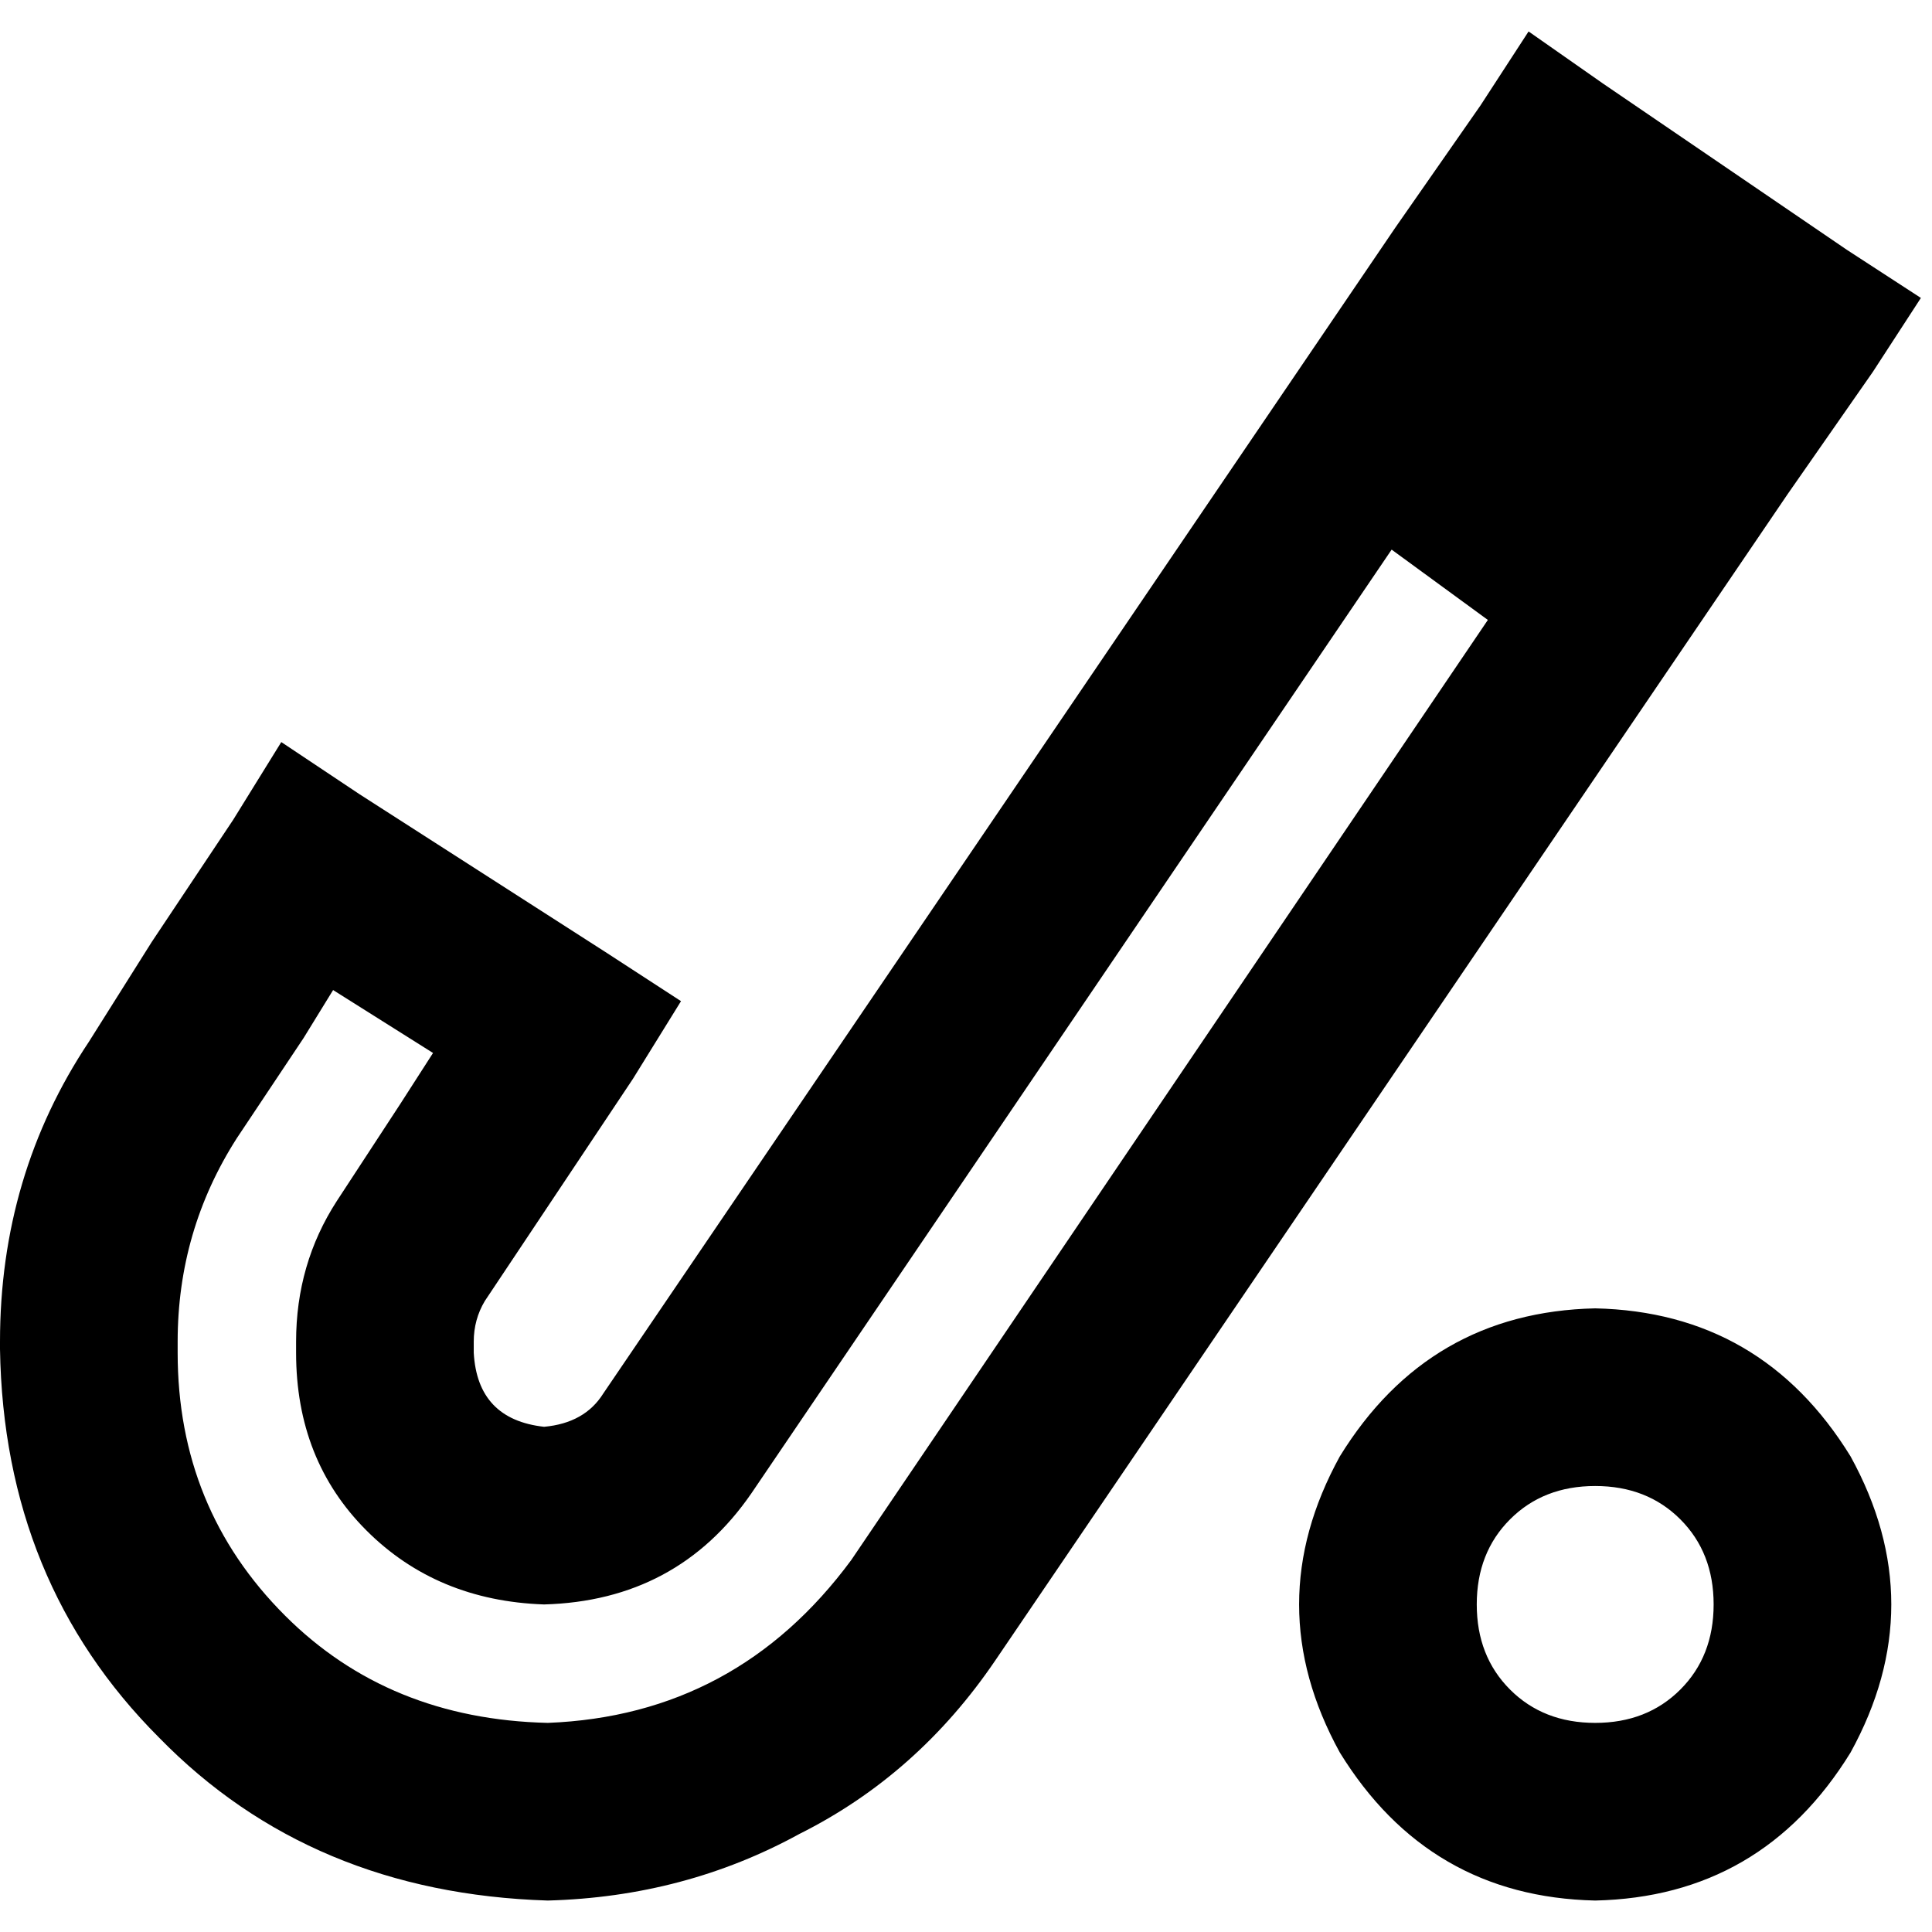 <svg xmlns="http://www.w3.org/2000/svg" viewBox="0 0 512 512">
  <path d="M 405.088 8.337 L 424.705 22.069 L 405.088 8.337 L 424.705 22.069 L 489.441 66.207 L 489.441 66.207 L 509.057 78.958 L 509.057 78.958 L 496.307 98.575 L 496.307 98.575 L 473.747 130.943 L 473.747 130.943 L 263.847 439.908 L 263.847 439.908 Q 243.249 470.314 211.862 486.008 Q 181.456 502.682 145.165 503.663 Q 82.391 501.701 42.176 460.506 Q 0.981 419.31 0 357.517 L 0 355.556 L 0 355.556 Q 0 311.418 23.54 276.107 L 40.215 249.625 L 40.215 249.625 L 61.793 217.257 L 61.793 217.257 L 74.544 196.659 L 74.544 196.659 L 95.142 210.391 L 95.142 210.391 L 160.858 252.567 L 160.858 252.567 L 180.475 265.318 L 180.475 265.318 L 167.724 285.916 L 167.724 285.916 L 146.146 318.284 L 146.146 318.284 L 128.49 344.766 L 128.49 344.766 Q 125.548 349.671 125.548 355.556 L 125.548 358.498 L 125.548 358.498 Q 126.529 376.153 144.184 378.115 Q 154.973 377.134 159.877 369.287 L 369.778 60.322 L 369.778 60.322 L 392.337 27.954 L 392.337 27.954 L 405.088 8.337 L 405.088 8.337 Z M 394.299 164.291 L 368.797 145.655 L 394.299 164.291 L 368.797 145.655 L 199.111 395.77 L 199.111 395.77 Q 179.494 424.215 144.184 425.195 Q 115.739 424.215 97.103 405.579 Q 78.467 386.943 78.467 358.498 L 78.467 355.556 L 78.467 355.556 Q 78.467 334.958 89.257 318.284 L 105.931 292.782 L 105.931 292.782 L 114.759 279.05 L 114.759 279.05 L 88.276 262.375 L 88.276 262.375 L 80.429 275.126 L 80.429 275.126 L 62.774 301.609 L 62.774 301.609 Q 47.08 326.13 47.08 355.556 L 47.08 358.498 L 47.08 358.498 Q 47.08 399.693 75.525 428.138 Q 102.989 455.602 145.165 456.582 Q 195.188 454.621 225.594 413.425 L 394.299 164.291 L 394.299 164.291 Z M 422.743 456.582 Q 436.475 456.582 445.303 447.755 L 445.303 447.755 L 445.303 447.755 Q 454.13 438.927 454.13 425.195 Q 454.13 411.464 445.303 402.636 Q 436.475 393.808 422.743 393.808 Q 409.012 393.808 400.184 402.636 Q 391.356 411.464 391.356 425.195 Q 391.356 438.927 400.184 447.755 Q 409.012 456.582 422.743 456.582 L 422.743 456.582 Z M 422.743 346.728 Q 466.881 347.709 490.421 385.962 Q 512 425.195 490.421 464.429 Q 466.881 502.682 422.743 503.663 Q 378.605 502.682 355.065 464.429 Q 333.487 425.195 355.065 385.962 Q 378.605 347.709 422.743 346.728 L 422.743 346.728 Z" />
</svg>